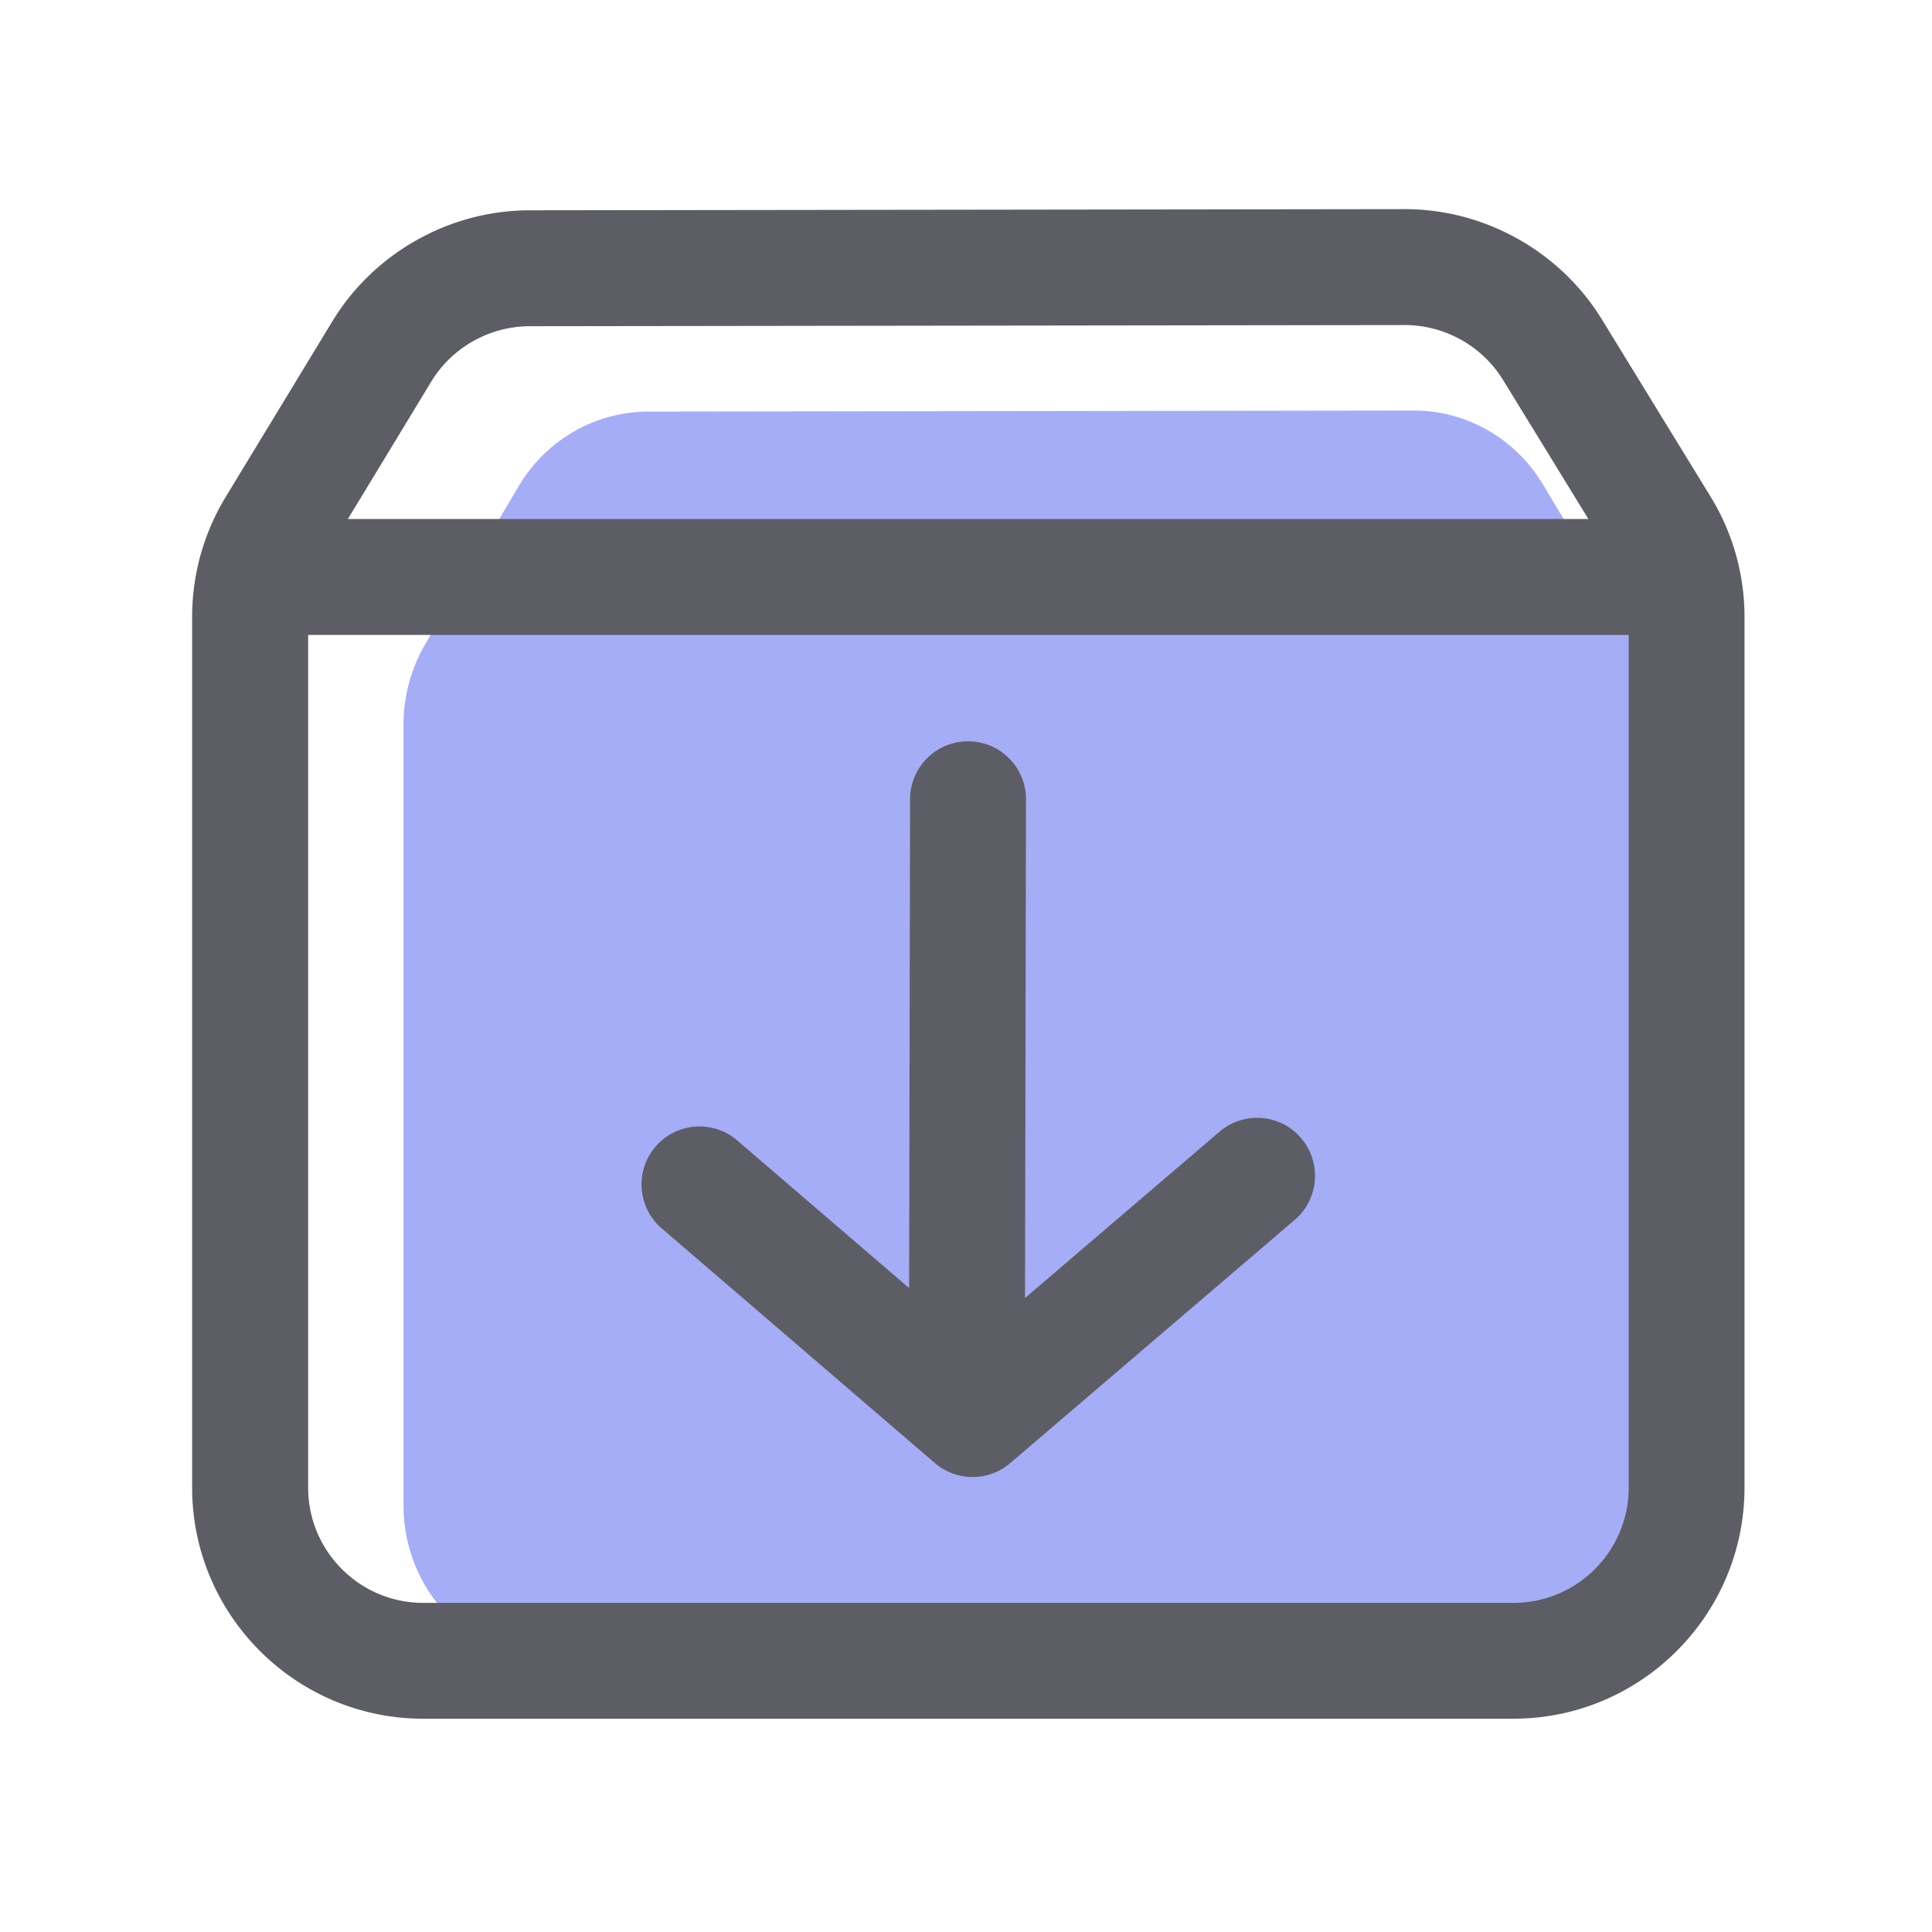 <?xml version="1.0" standalone="no"?><!DOCTYPE svg PUBLIC "-//W3C//DTD SVG 1.1//EN"
        "http://www.w3.org/Graphics/SVG/1.1/DTD/svg11.dtd">
<svg t="1701669493636" class="icon" viewBox="0 0 1024 1024" version="1.1" xmlns="http://www.w3.org/2000/svg"
     p-id="10537" xmlns:xlink="http://www.w3.org/1999/xlink" width="200" height="200">
    <path d="M799.795 880.282H294.144c-44.339 0-80.282-36.864-80.282-82.33V383.949c0-15.053 4.045-29.798 11.622-42.701l49.357-83.456c14.541-24.576 40.499-39.578 68.557-39.629l405.914-0.563c27.955-0.051 53.965 14.848 68.557 39.27l50.381 84.224c7.731 12.954 11.827 27.853 11.827 43.008v413.798c0 45.517-35.942 82.381-80.282 82.381z"
          fill="#A5ADF6" p-id="10538"></path>
    <path d="M906.598 263.168l-57.549-93.85c-22.118-36.045-62.106-58.47-104.397-58.47h-0.154l-463.872 0.614c-42.445 0.051-82.534 22.63-104.55 58.982L119.603 263.424a122.419 122.419 0 0 0-17.766 63.539V788.48c0 67.533 54.938 122.47 122.47 122.47h577.843c67.533 0 122.47-54.938 122.47-122.47V327.168c0.051-22.579-6.195-44.749-18.022-64zM228.557 202.291c10.957-18.125 30.925-29.338 52.122-29.389l463.872-0.614h0.102c21.094 0 41.011 11.162 52.019 29.133l45.21 73.677H184.371l44.186-72.806z m573.645 647.27H224.358c-33.69 0-61.03-27.392-61.03-61.03V336.538h699.904V788.48c0 33.69-27.392 61.082-61.03 61.082z"
          fill="#5D5D66" p-id="10539"></path>
    <path d="M646.349 599.859l-103.066 88.115 0.512-264.294a30.679 30.679 0 0 0-30.669-30.771h-0.051c-16.947 0-30.669 13.722-30.72 30.669l-0.512 259.123-91.085-78.234c-12.851-11.059-32.256-9.574-43.315 3.277-11.059 12.851-9.574 32.256 3.277 43.315l144.742 124.365c5.734 4.966 12.902 7.424 20.019 7.424 7.117 0 14.234-2.458 19.968-7.373l150.784-128.922c12.902-11.008 14.387-30.413 3.379-43.315a30.623 30.623 0 0 0-43.264-3.379z"
          fill="#5D5D66" p-id="10540"></path>
</svg>